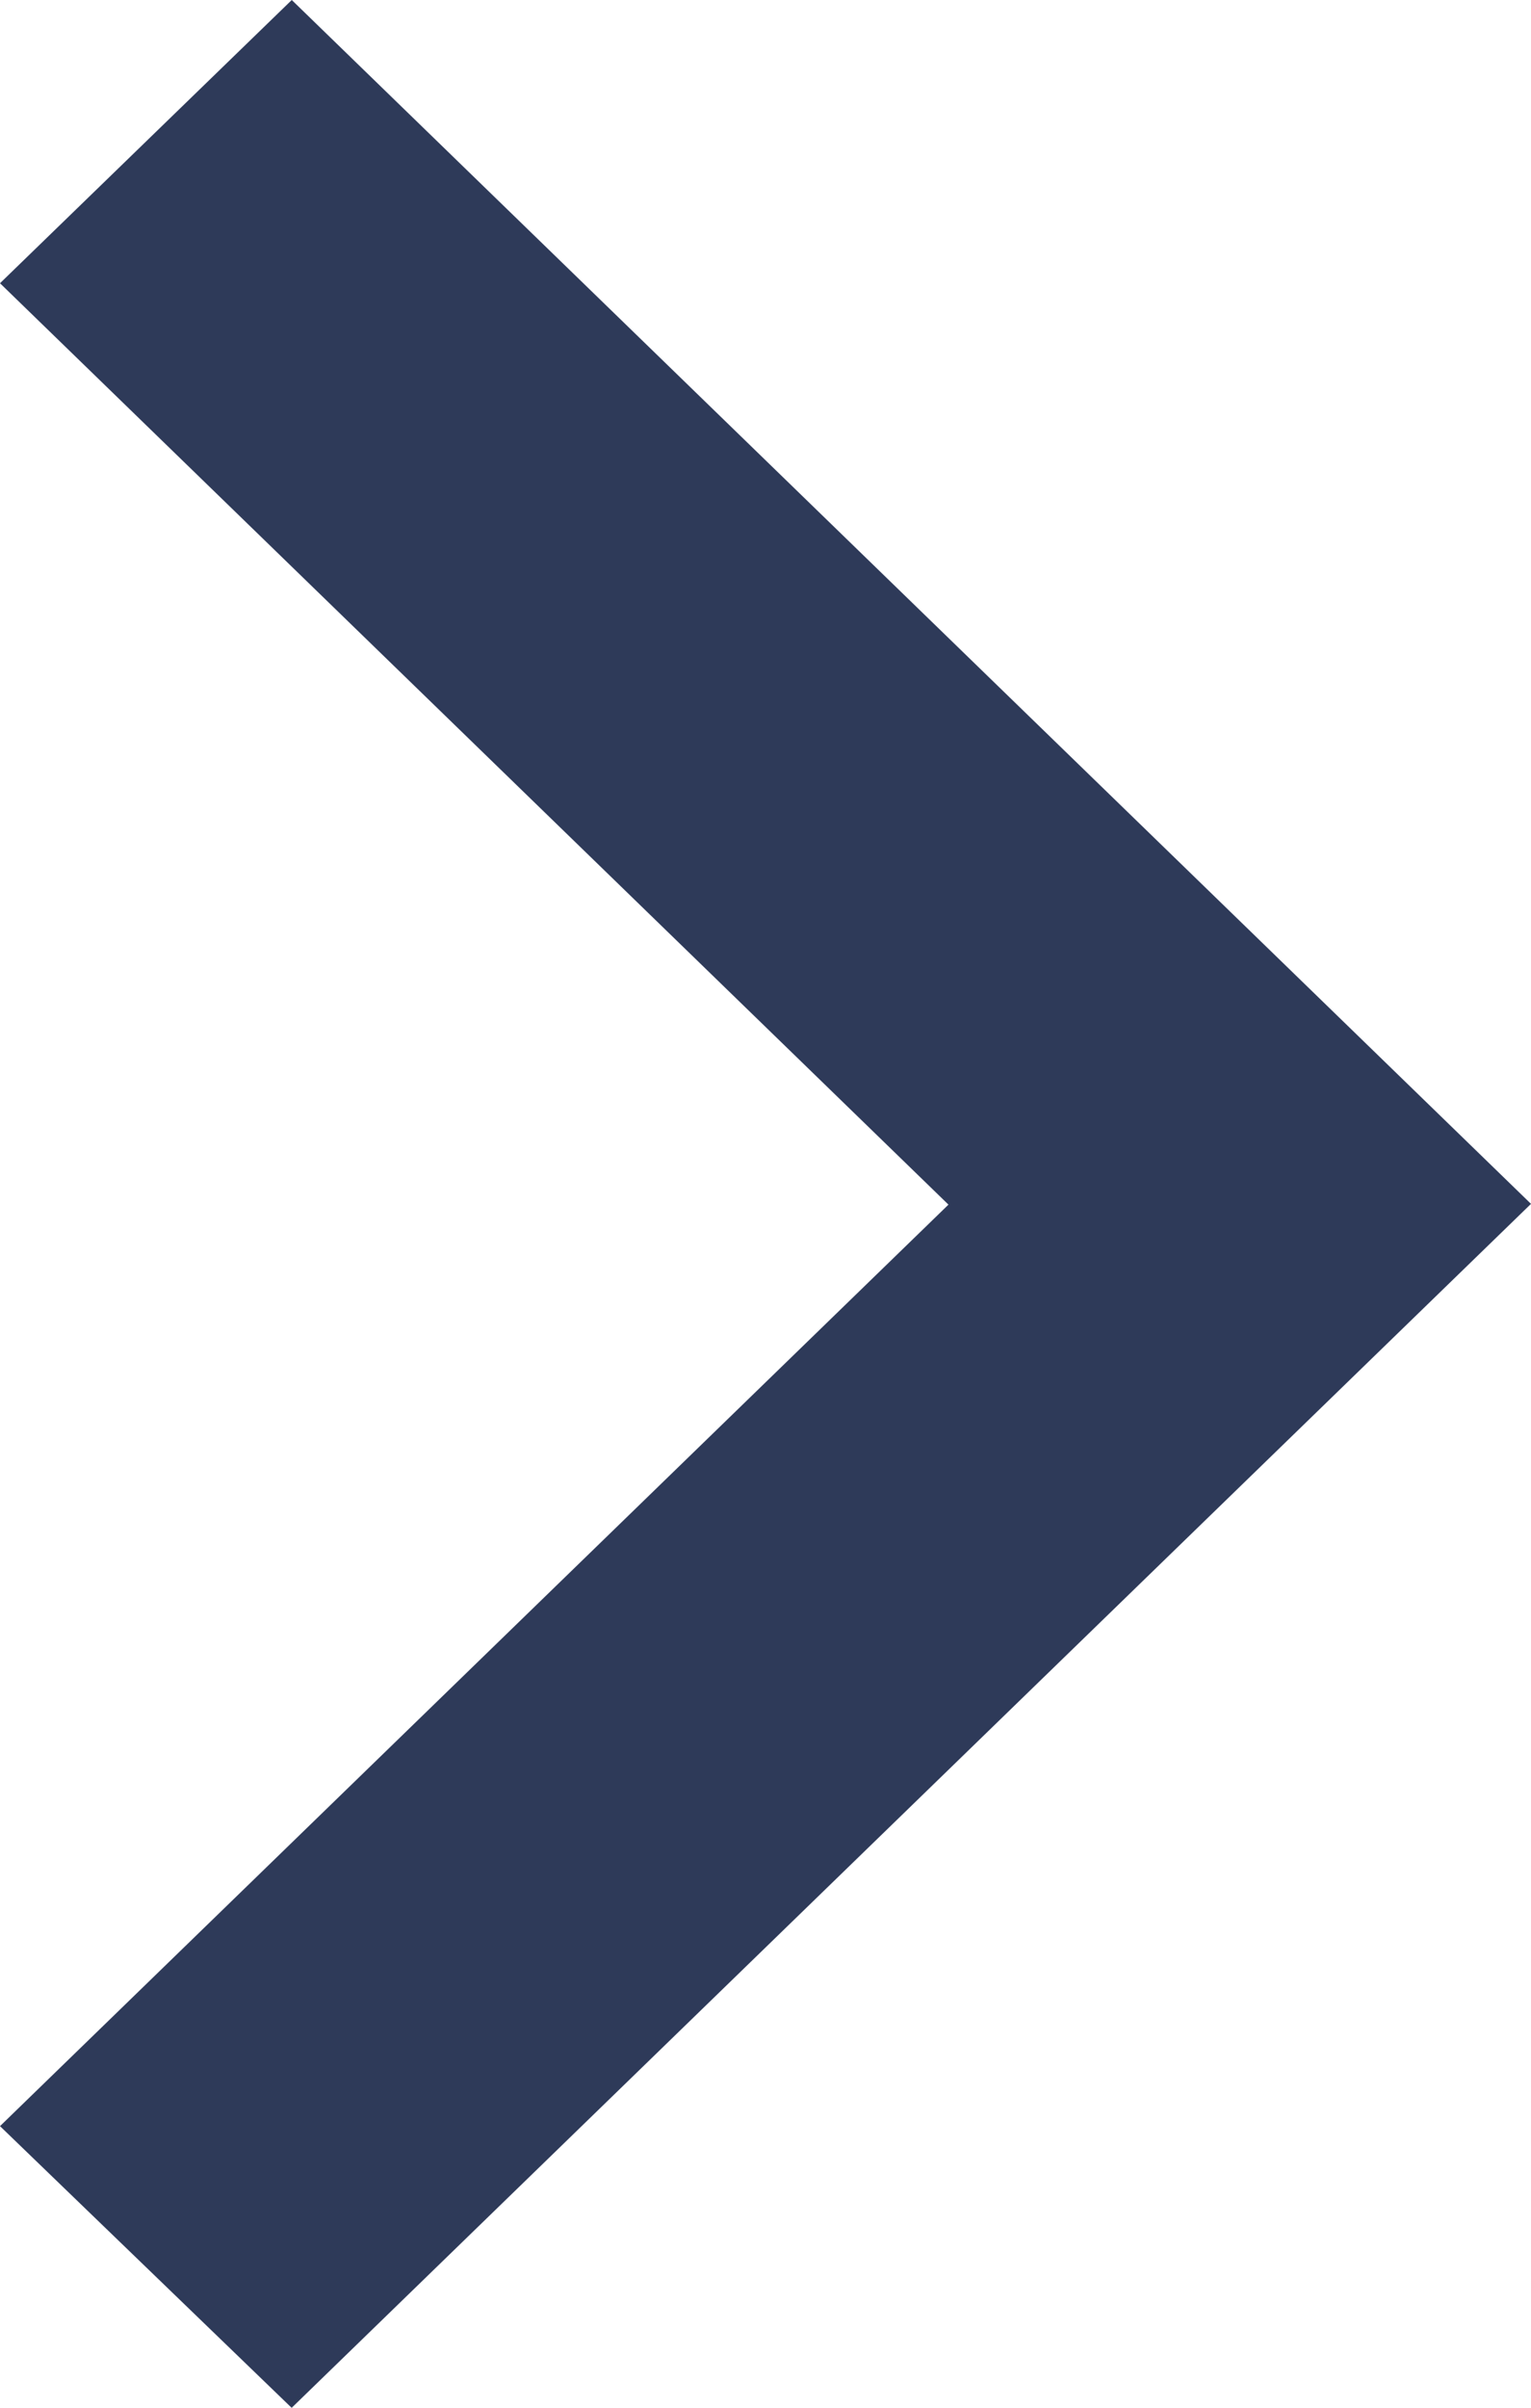 <svg width="14" height="22" viewBox="0 0 14 22" fill="none" xmlns="http://www.w3.org/2000/svg">
<path d="M2.668 22L14 11L2.668 0L0 2.588L8.673 11.007L0 19.427L2.666 22H2.668Z" fill="#2E3A59"/>
</svg>
